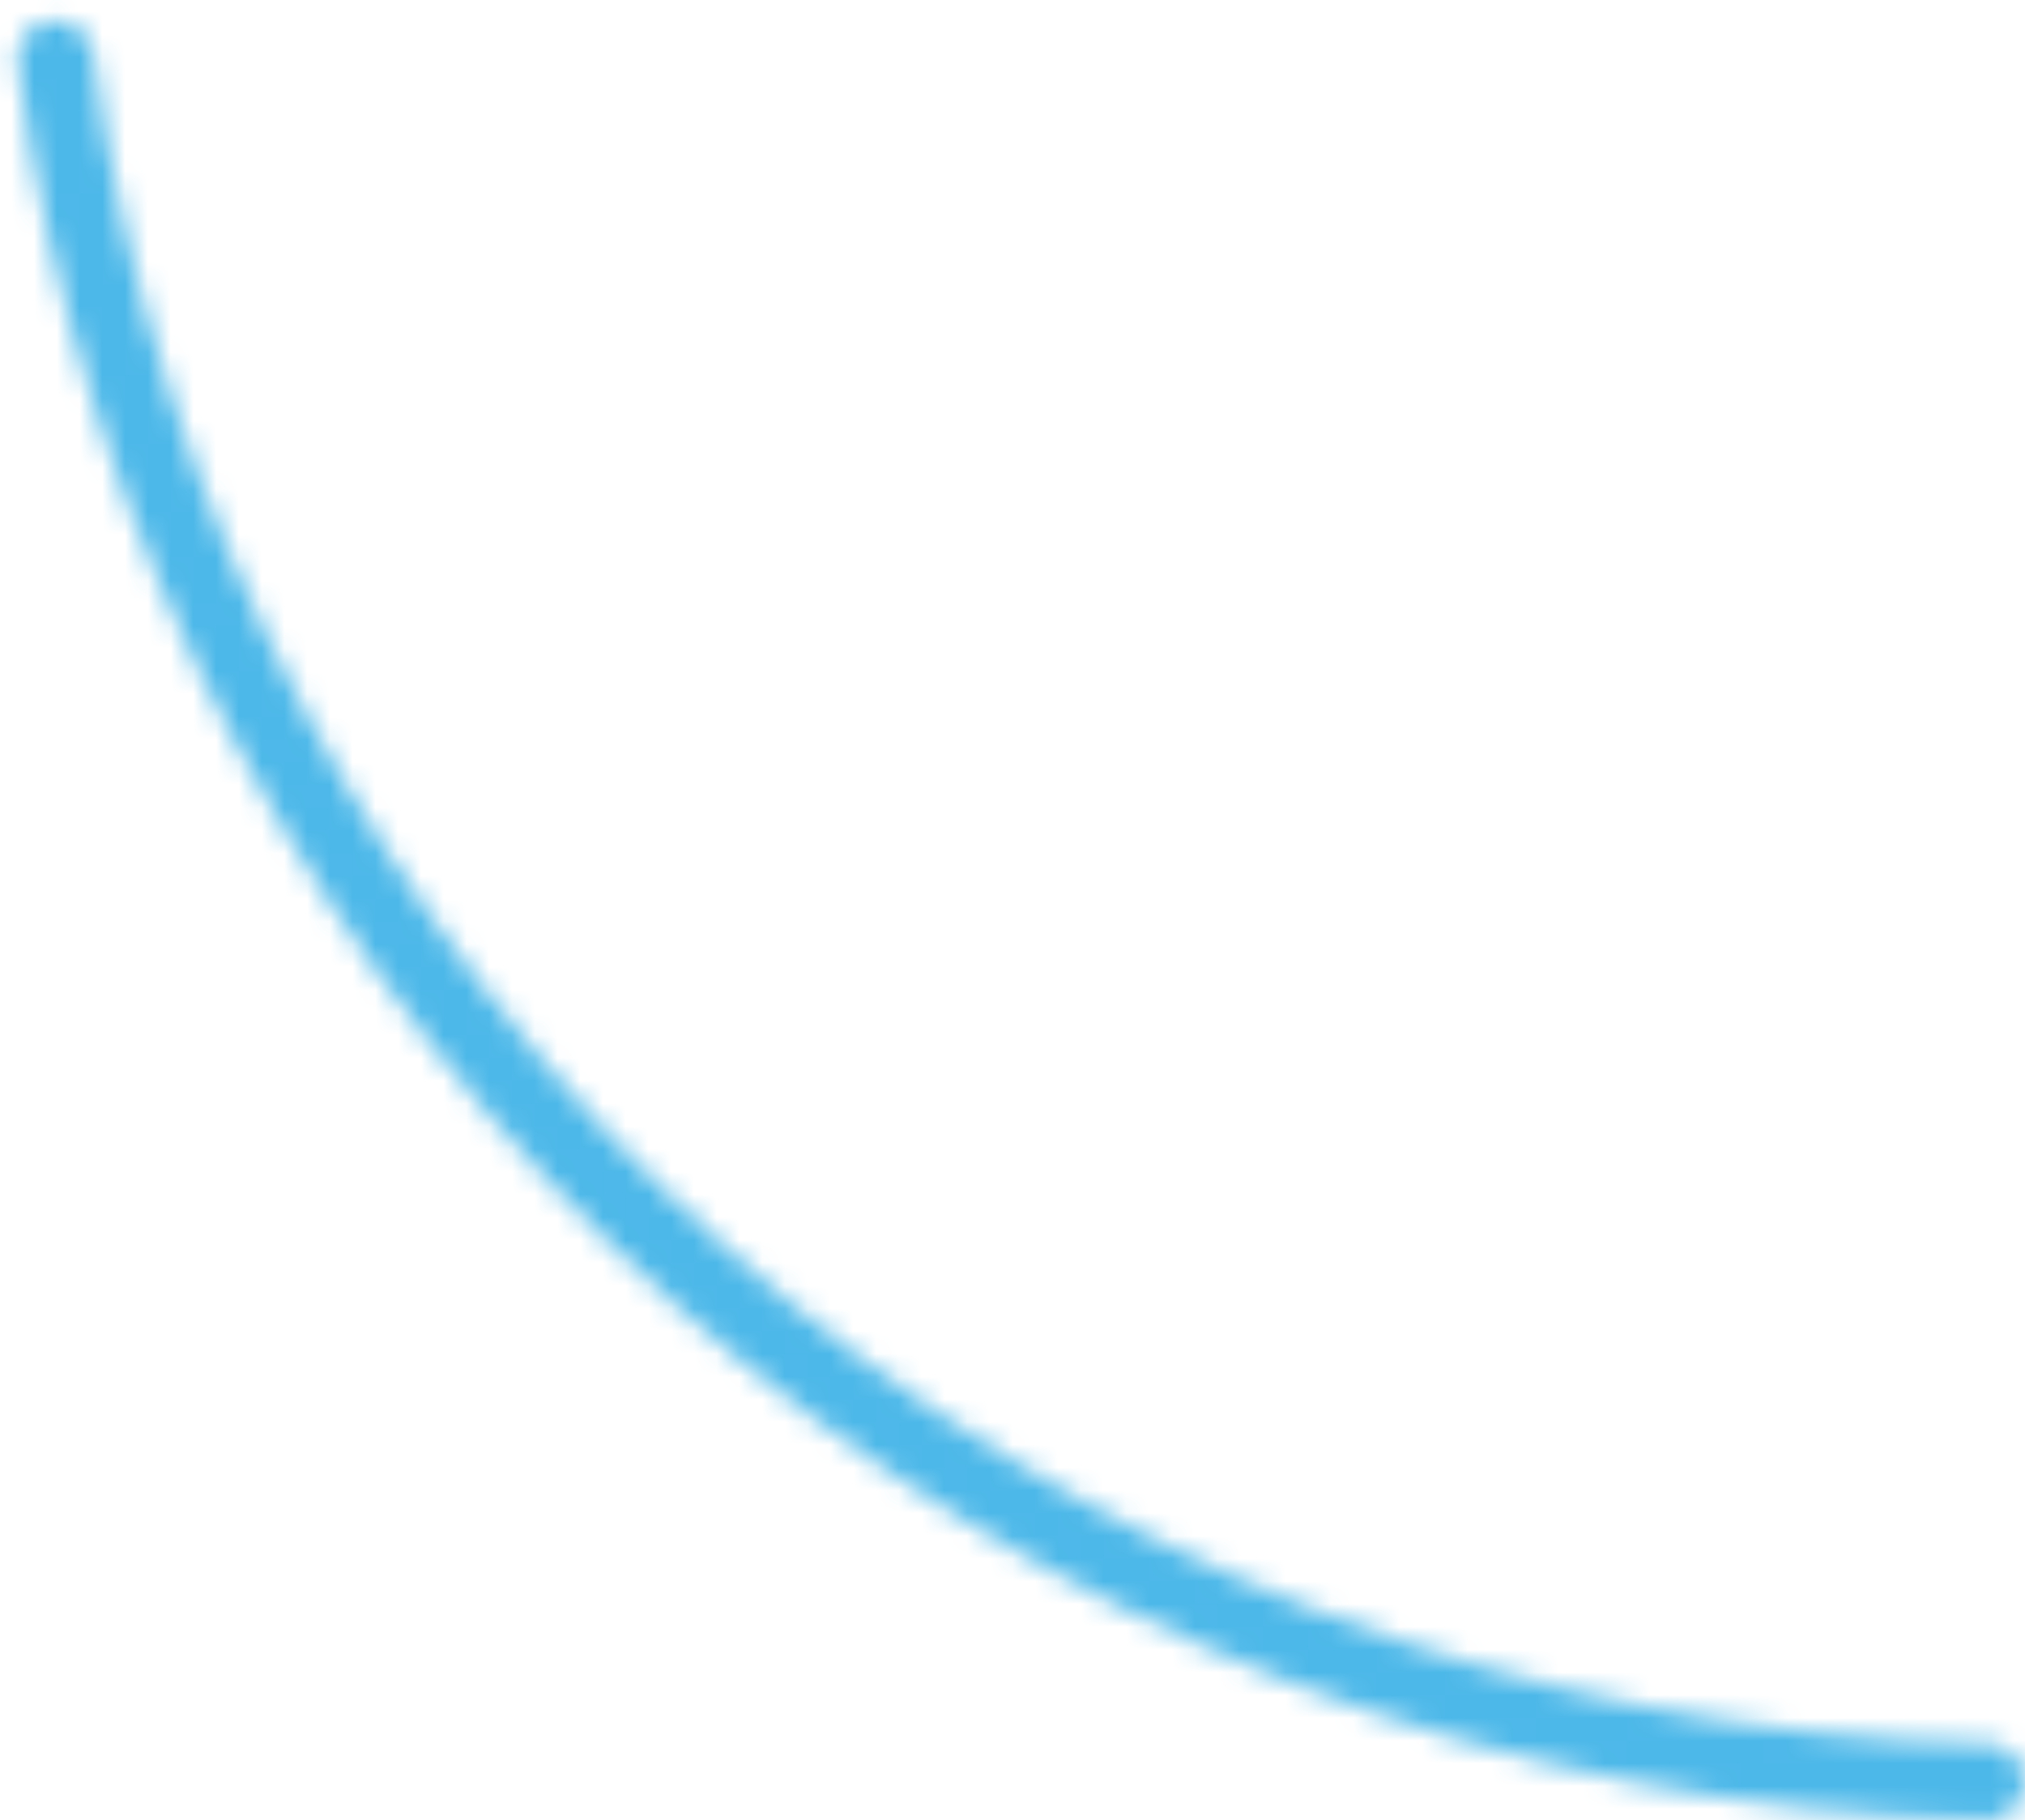 <svg width="89" height="80" viewBox="0 0 89 80" fill="none" xmlns="http://www.w3.org/2000/svg">
<mask id="path-1-inside-1_1516_35448" fill="white">
<path d="M89 78.324C89 79.25 88.249 80.002 87.324 79.984C66.071 79.584 45.64 71.588 29.751 57.412C13.861 43.236 3.595 23.846 0.783 2.776C0.66 1.859 1.322 1.027 2.241 0.922C3.161 0.817 3.99 1.478 4.113 2.395C6.831 22.648 16.706 41.283 31.982 54.911C47.257 68.539 66.894 76.232 87.324 76.632C88.249 76.65 89 77.399 89 78.324Z"/>
</mask>
<path d="M89 78.324C89 79.25 88.249 80.002 87.324 79.984C66.071 79.584 45.64 71.588 29.751 57.412C13.861 43.236 3.595 23.846 0.783 2.776C0.66 1.859 1.322 1.027 2.241 0.922C3.161 0.817 3.99 1.478 4.113 2.395C6.831 22.648 16.706 41.283 31.982 54.911C47.257 68.539 66.894 76.232 87.324 76.632C88.249 76.65 89 77.399 89 78.324Z" stroke="#4CB8E9" stroke-width="8" mask="url(#path-1-inside-1_1516_35448)"/>
</svg>
